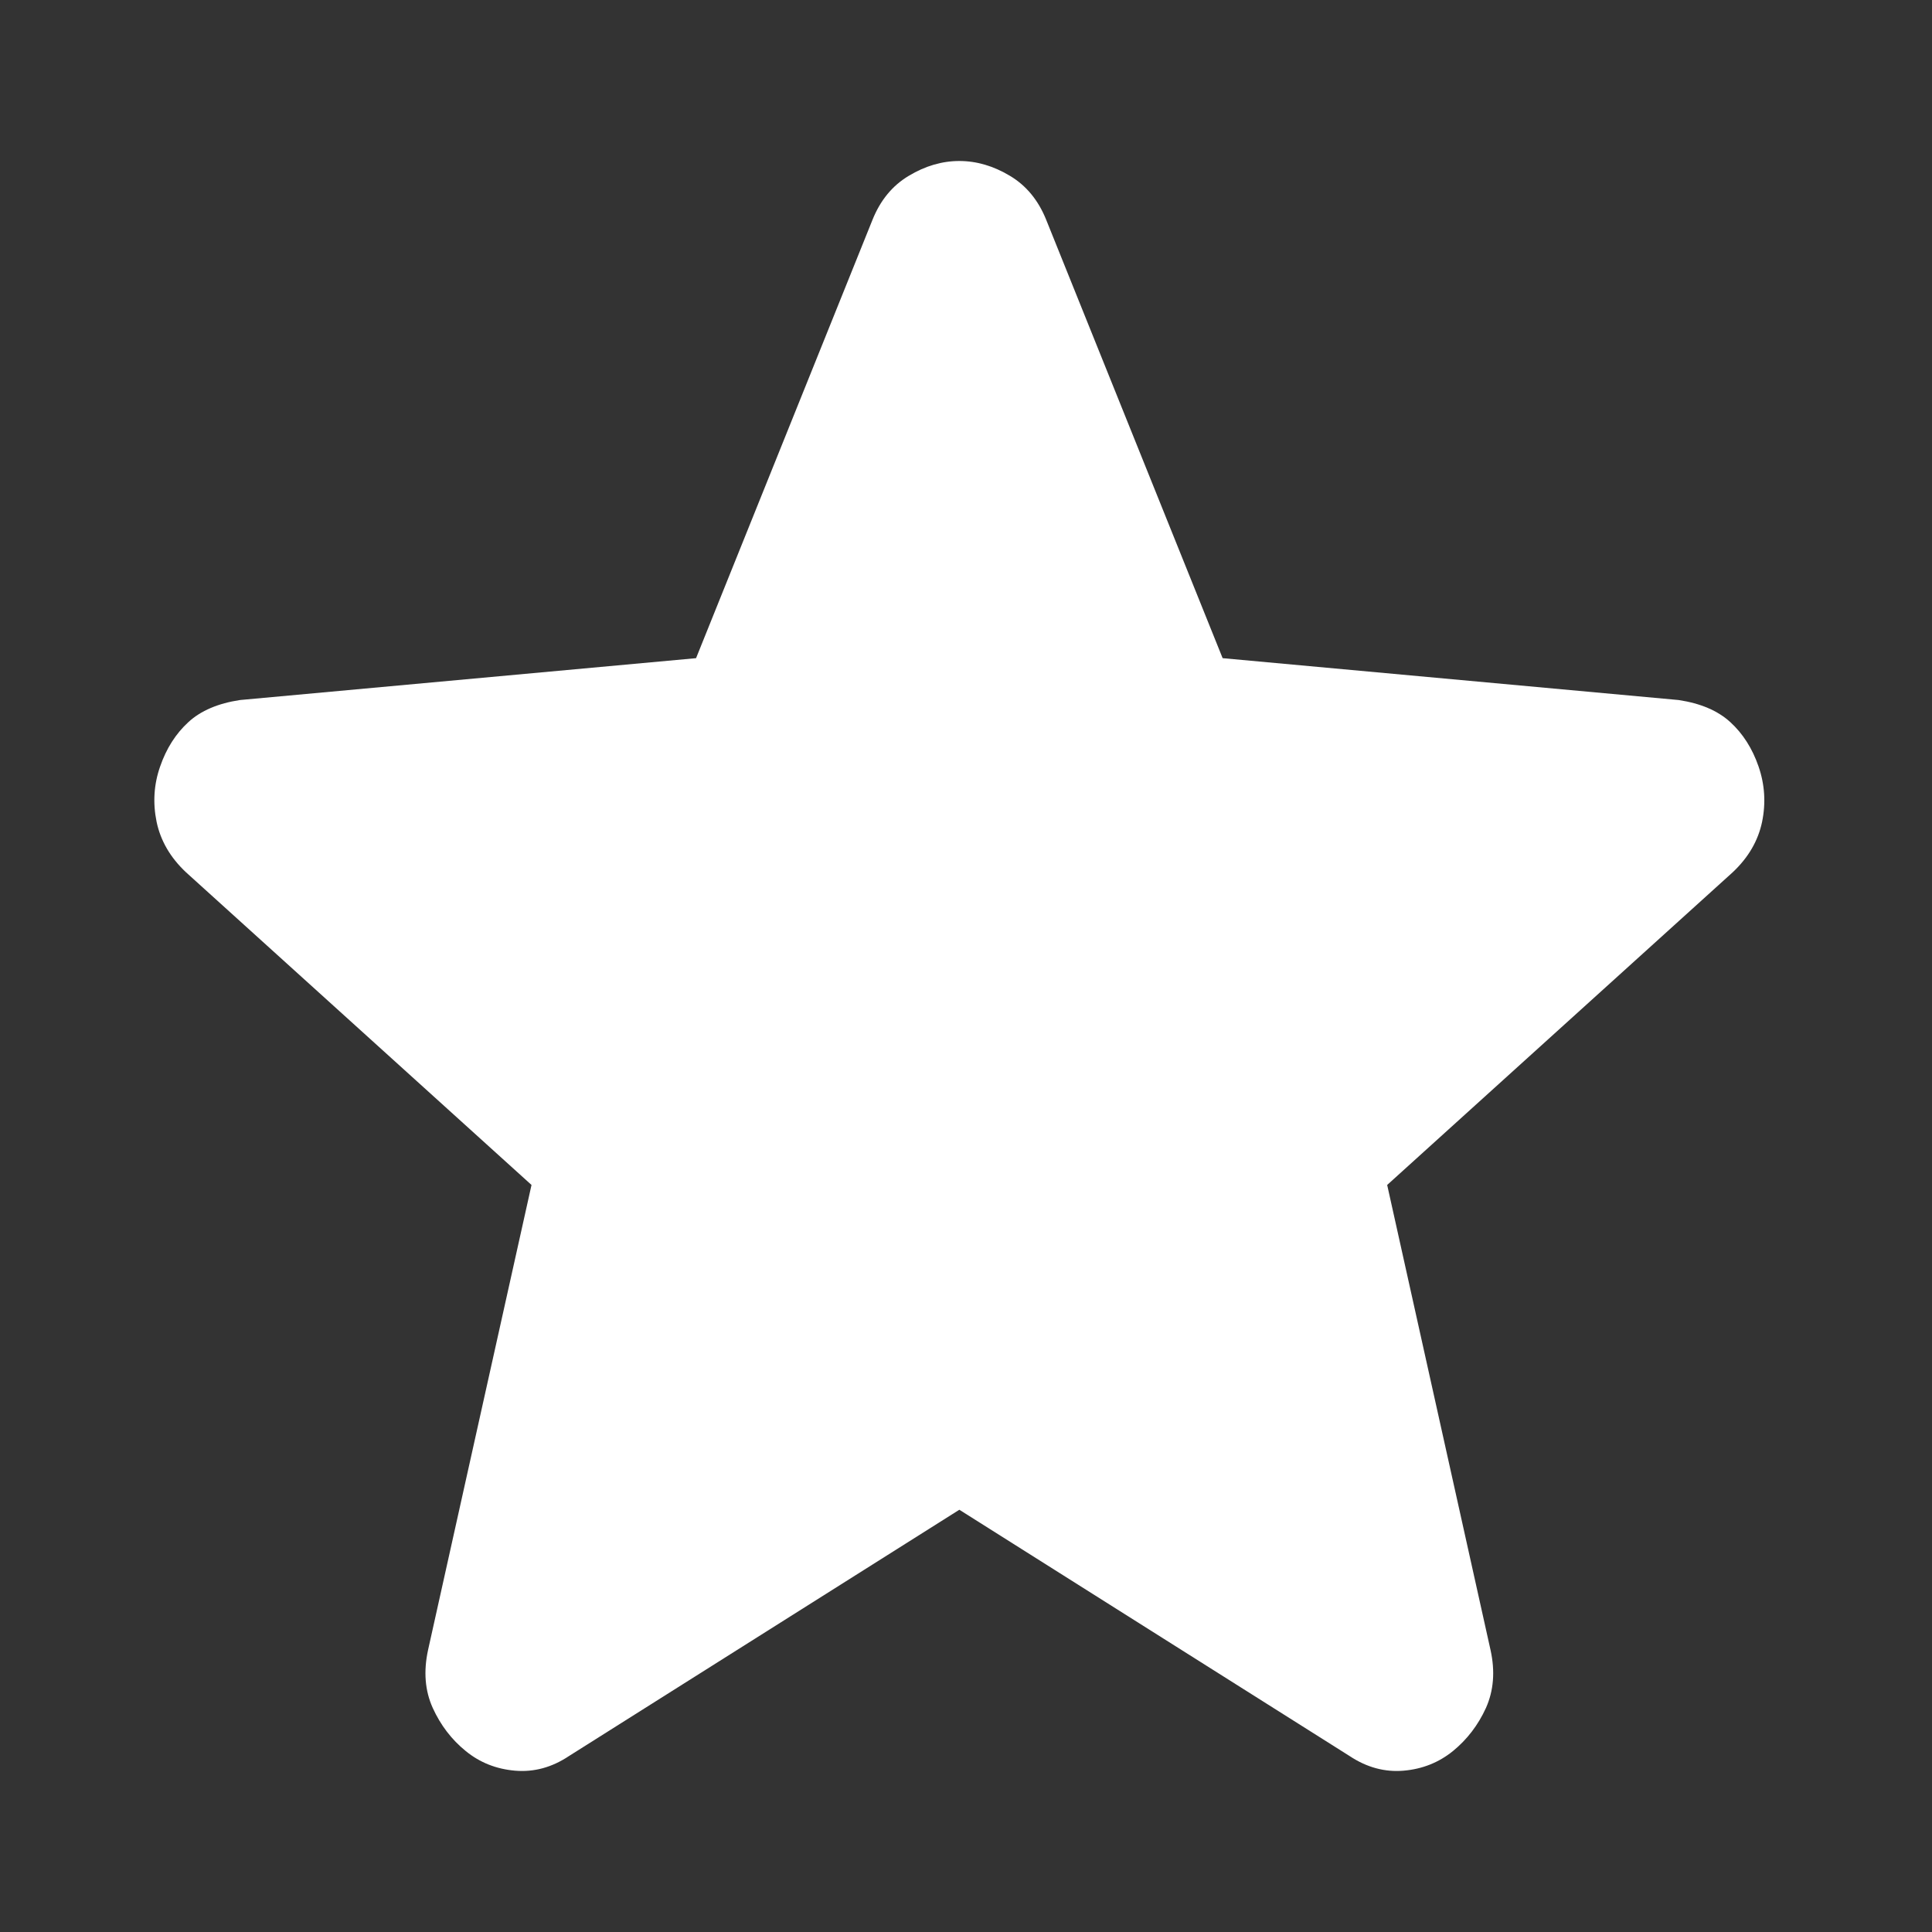 <svg width="18" height="18" viewBox="0 0 18 18" fill="none" xmlns="http://www.w3.org/2000/svg">
<rect x="0" y="0" width="18" height="18" fill="#333333" stroke="none"/>
<path d="M8.938 14.066L5.302 16.36C5.142 16.467 4.974 16.512 4.799 16.497C4.623 16.482 4.47 16.421 4.339 16.314C4.207 16.207 4.105 16.073 4.032 15.913C3.959 15.752 3.945 15.572 3.988 15.373L4.952 11.04L1.733 8.127C1.587 7.99 1.496 7.833 1.459 7.657C1.423 7.481 1.433 7.309 1.492 7.141C1.55 6.973 1.638 6.835 1.755 6.728C1.871 6.621 2.032 6.553 2.236 6.522L6.485 6.132L8.128 2.05C8.201 1.867 8.314 1.729 8.467 1.638C8.62 1.546 8.777 1.5 8.938 1.5C9.098 1.5 9.256 1.546 9.409 1.638C9.562 1.729 9.675 1.867 9.748 2.05L11.391 6.132L15.639 6.522C15.844 6.553 16.004 6.621 16.121 6.728C16.238 6.835 16.326 6.973 16.384 7.141C16.442 7.309 16.453 7.481 16.417 7.657C16.38 7.833 16.289 7.99 16.143 8.127L12.924 11.04L13.887 15.373C13.931 15.572 13.916 15.752 13.844 15.913C13.771 16.073 13.668 16.207 13.537 16.314C13.405 16.421 13.252 16.482 13.077 16.497C12.902 16.512 12.734 16.467 12.573 16.36L8.938 14.066Z" fill="white"/>
</svg>
